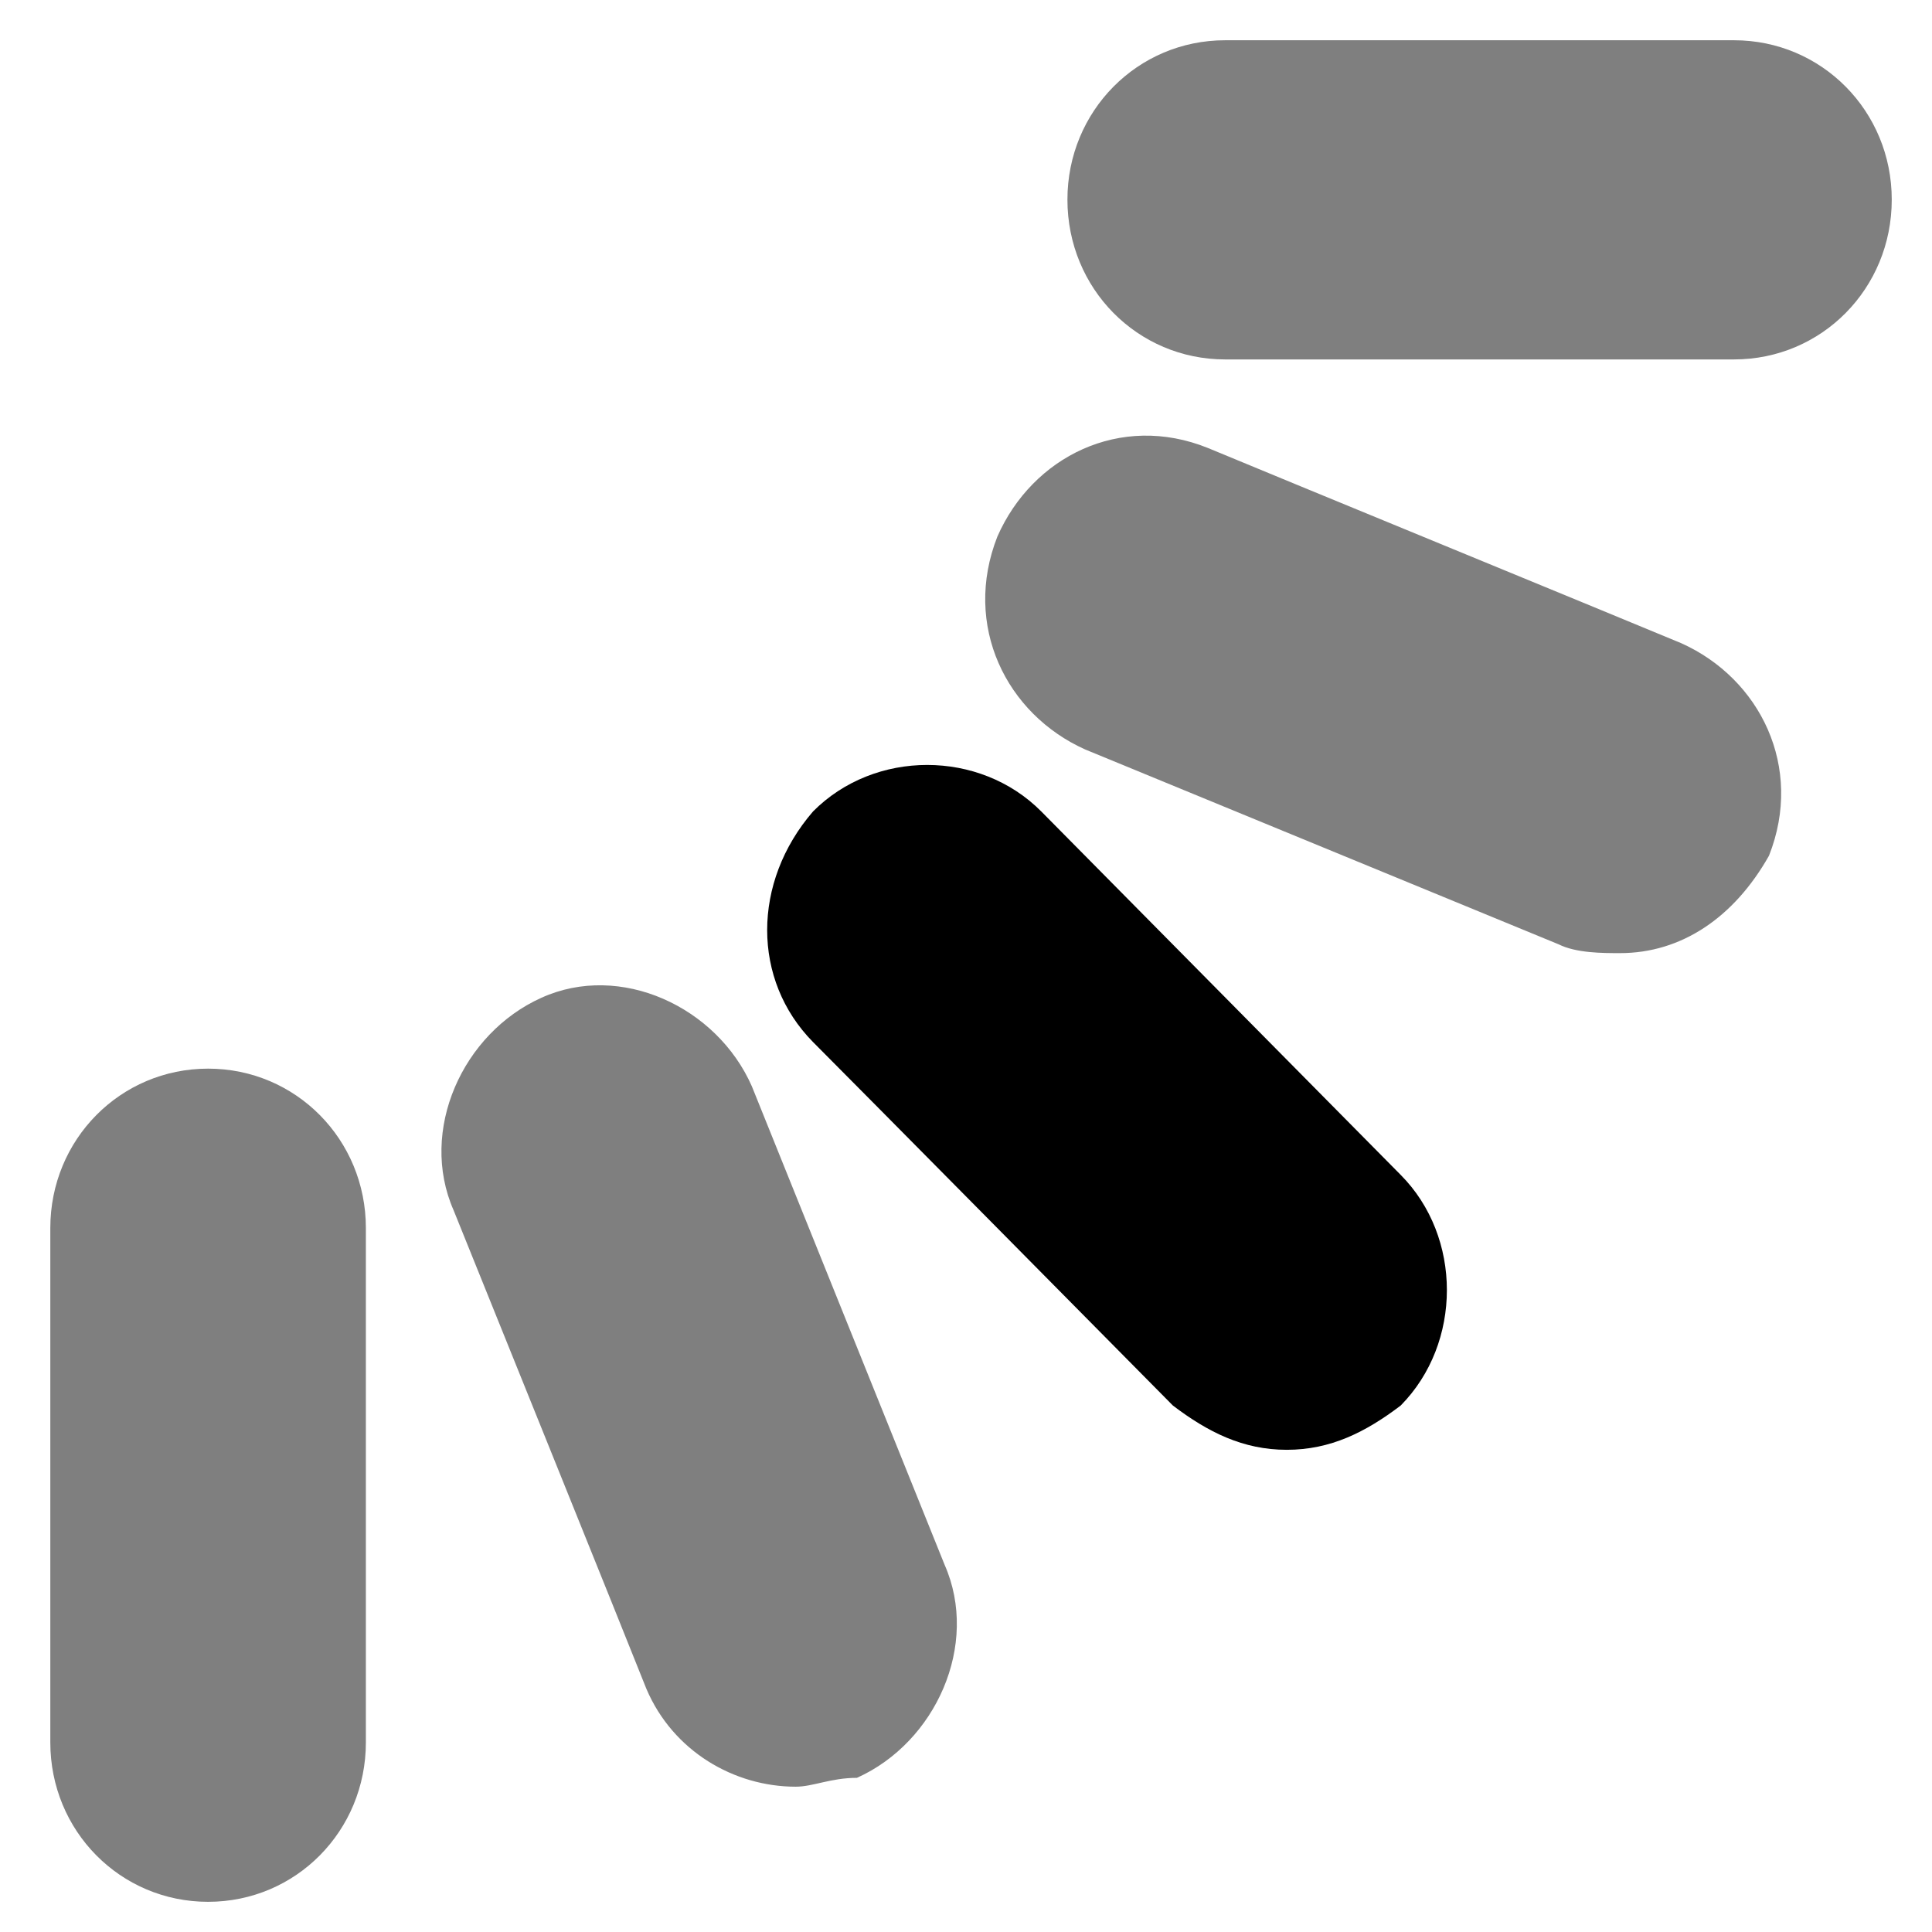 <?xml version="1.0" encoding="UTF-8" standalone="no"?>
<!DOCTYPE svg PUBLIC "-//W3C//DTD SVG 1.1//EN" "http://www.w3.org/Graphics/SVG/1.1/DTD/svg11.dtd">
<svg version="1.1" xmlns="http://www.w3.org/2000/svg" xmlns:xlink="http://www.w3.org/1999/xlink" preserveAspectRatio="xMidYMid meet" viewBox="0 0 48 48" width="48" height="48"><defs><path d="M30.44 8.93C28.26 8.93 26.52 7.17 26.52 4.96C26.52 2.76 28.26 1 30.44 1C31.71 1 41.82 1 43.08 1C45.26 1 47 2.76 47 4.96C47 7.17 45.26 8.93 43.08 8.93C40.55 8.93 31.71 8.93 30.44 8.93Z" id="a6ljDYSQD"></path><path d="M1.25 43.29C1.25 42.01 1.25 31.79 1.25 30.51C1.25 28.31 2.99 26.55 5.17 26.55C7.35 26.55 9.09 28.31 9.09 30.51C9.09 31.79 9.09 42.01 9.09 43.29C9.09 45.49 7.35 47.25 5.17 47.25C2.99 47.25 1.25 45.49 1.25 43.29Z" id="e1ObuGBj6c"></path><path d="M16.06 41.96C15.59 40.77 11.75 31.26 11.27 30.07C10.4 28.09 11.49 25.67 13.45 24.79C15.41 23.9 17.81 25.01 18.68 26.99C19.16 28.18 22.99 37.69 23.47 38.88C24.34 40.86 23.25 43.29 21.29 44.17C20.64 44.17 20.2 44.39 19.77 44.39C18.24 44.39 16.72 43.51 16.06 41.96Z" id="a3ltmhjEYv"></path><path d="M29.14 34.92C28.24 34.01 21.1 26.79 20.2 25.89C18.68 24.35 18.68 21.92 20.2 20.16C21.73 18.62 24.34 18.62 25.87 20.16C26.76 21.06 33.91 28.29 34.8 29.19C36.33 30.73 36.33 33.37 34.8 34.92C33.93 35.58 33.06 36.02 31.97 36.02C30.88 36.02 30.01 35.58 29.14 34.92Z" id="a3M7dzwmfC"></path><path d="M38.72 23.46C37.55 22.98 28.13 19.1 26.96 18.62C25 17.74 23.91 15.54 24.78 13.33C25.65 11.35 27.83 10.25 30.01 11.13C31.18 11.62 40.6 15.49 41.77 15.98C43.73 16.86 44.82 19.06 43.95 21.26C43.08 22.8 41.77 23.68 40.25 23.68C39.81 23.68 39.16 23.68 38.72 23.46Z" id="a1xlXNqJ3z"></path></defs><g><g><g><use xlink:href="#a6ljDYSQD" opacity="1" fill="#000000" fill-opacity="0.5"></use><g><use xlink:href="#a6ljDYSQD" opacity="1" fill-opacity="0" stroke="#000000" stroke-width="1" stroke-opacity="0"></use></g></g><g><use xlink:href="#e1ObuGBj6c" opacity="1" fill="#000000" fill-opacity="0.5"></use><g><use xlink:href="#e1ObuGBj6c" opacity="1" fill-opacity="0" stroke="#000000" stroke-width="1" stroke-opacity="0"></use></g></g><g><use xlink:href="#a3ltmhjEYv" opacity="1" fill="#000000" fill-opacity="0.5"></use><g><use xlink:href="#a3ltmhjEYv" opacity="1" fill-opacity="0" stroke="#000000" stroke-width="1" stroke-opacity="0"></use></g></g><g><use xlink:href="#a3M7dzwmfC" opacity="1" fill="#000000" fill-opacity="1"></use><g><use xlink:href="#a3M7dzwmfC" opacity="1" fill-opacity="0" stroke="#000000" stroke-width="1" stroke-opacity="0"></use></g></g><g><use xlink:href="#a1xlXNqJ3z" opacity="1" fill="#000000" fill-opacity="0.5"></use><g><use xlink:href="#a1xlXNqJ3z" opacity="1" fill-opacity="0" stroke="#000000" stroke-width="1" stroke-opacity="0"></use></g></g></g></g></svg>